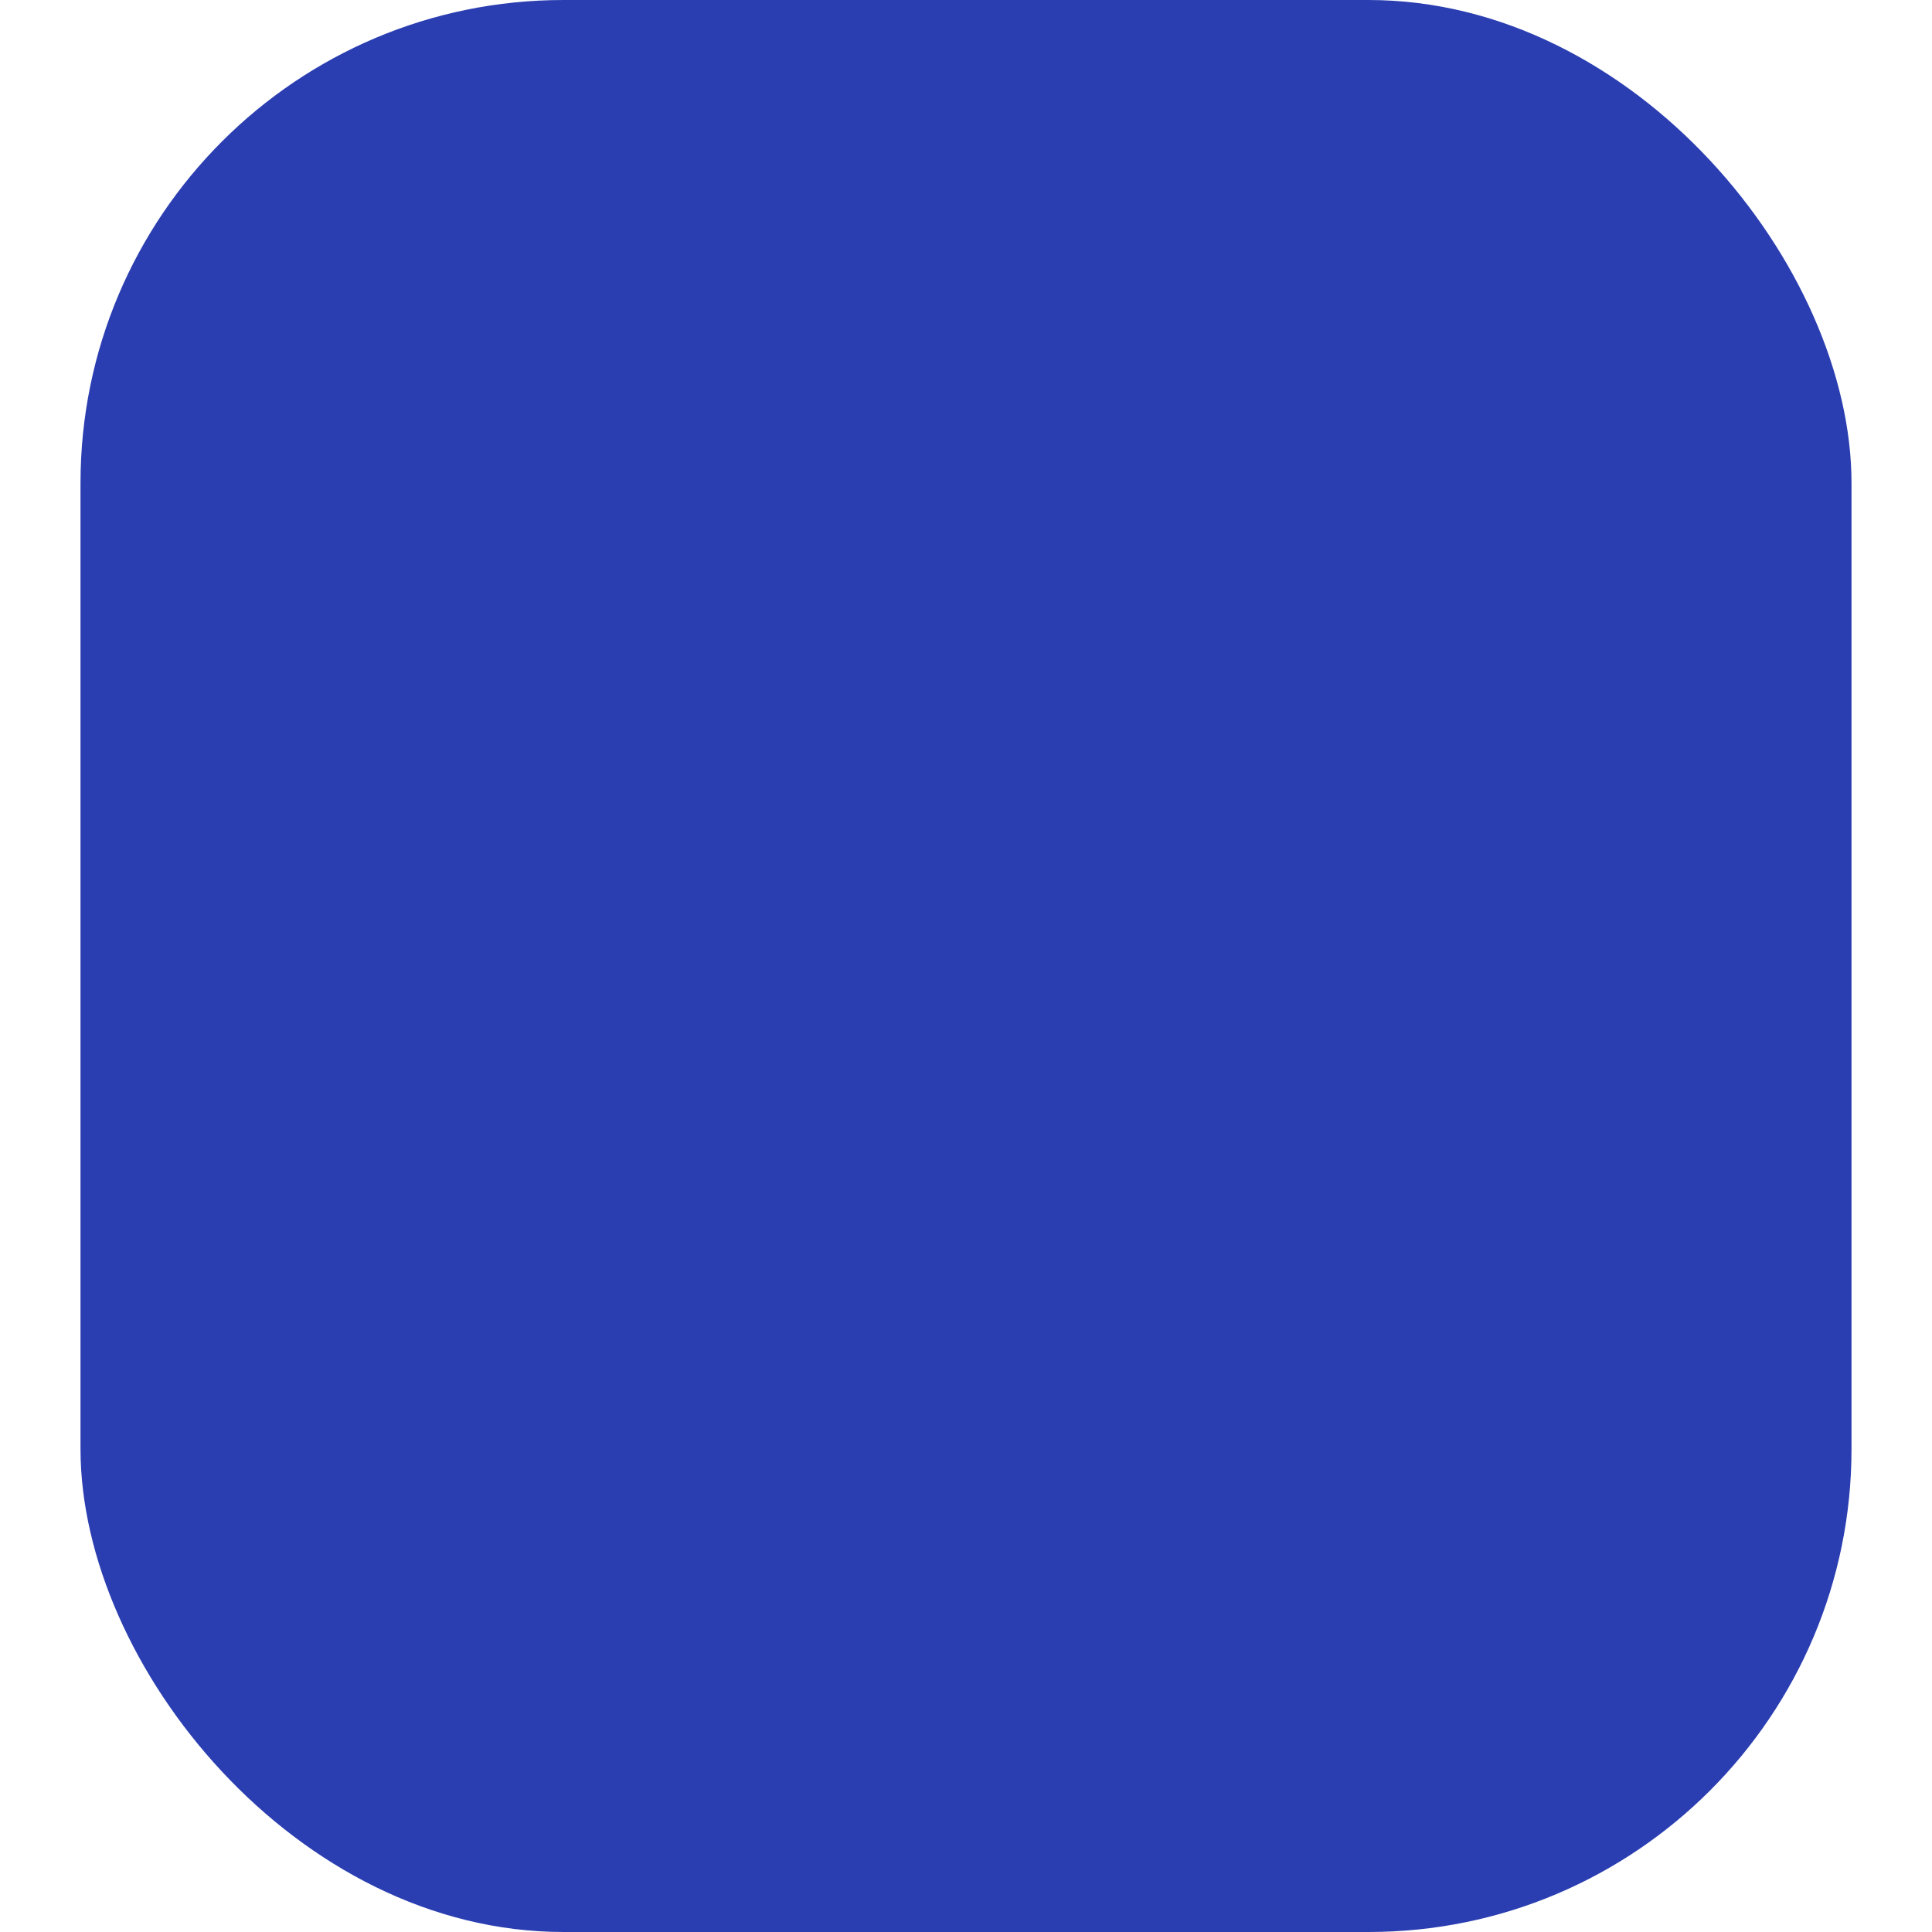 <svg width="30" height="30" viewBox="0 0 22 24" fill="none" xmlns="http://www.w3.org/2000/svg">
<rect x="4.57764e-05" width="22" height="24" rx="6" fill="#2A3EB1"/>
<path fill-rule="evenodd" clip-rule="evenodd" d="M4.326 7.433C4.534 7.224 4.817 7.107 5.112 7.107H9.692C9.945 7.107 10.149 7.312 10.149 7.565C10.149 7.818 9.945 8.023 9.692 8.023H5.112C5.06 8.023 5.01 8.044 4.973 8.081C4.937 8.117 4.916 8.167 4.916 8.219V16.724C4.916 16.776 4.937 16.826 4.973 16.863C5.01 16.9 5.06 16.92 5.112 16.92H16.888C16.94 16.92 16.99 16.9 17.027 16.863C17.063 16.826 17.084 16.776 17.084 16.724V15.906C17.084 15.653 17.289 15.448 17.542 15.448C17.795 15.448 18 15.653 18 15.906V16.724C18 17.019 17.883 17.302 17.674 17.51C17.466 17.719 17.183 17.836 16.888 17.836H5.112C4.817 17.836 4.534 17.719 4.326 17.51C4.117 17.302 4 17.019 4 16.724V8.219C4 7.924 4.117 7.642 4.326 7.433Z" fill="#2A3EB1"/>
<path fill-rule="evenodd" clip-rule="evenodd" d="M5.963 11.818C5.963 11.565 6.168 11.36 6.421 11.36H9.037C9.29 11.36 9.495 11.565 9.495 11.818C9.495 12.07 9.29 12.275 9.037 12.275H6.421C6.168 12.275 5.963 12.07 5.963 11.818ZM5.963 14.434C5.963 14.181 6.168 13.976 6.421 13.976H14.271C14.524 13.976 14.729 14.181 14.729 14.434C14.729 14.687 14.524 14.892 14.271 14.892H6.421C6.168 14.892 5.963 14.687 5.963 14.434Z" fill="#2A3EB1"/>
<path fill-rule="evenodd" clip-rule="evenodd" d="M12.214 11.309C12 10.902 11.737 10.497 11.44 10.221C11.178 9.976 10.809 9.759 10.444 9.581C10.02 9.375 9.986 8.67 10.394 8.434C10.775 8.213 11.164 7.951 11.44 7.675C11.758 7.357 12.058 6.889 12.297 6.457C12.513 6.065 13.145 6.065 13.361 6.457C13.6 6.889 13.9 7.357 14.218 7.675C14.494 7.951 14.883 8.213 15.264 8.434C15.672 8.67 15.639 9.375 15.215 9.581C14.849 9.759 14.481 9.976 14.218 10.221C13.921 10.497 13.659 10.902 13.444 11.309C13.216 11.741 12.442 11.741 12.214 11.309ZM16.225 13.889C16.118 13.686 15.986 13.484 15.838 13.346C15.707 13.223 15.523 13.115 15.34 13.026C15.128 12.923 15.111 12.57 15.315 12.452C15.505 12.342 15.7 12.211 15.838 12.073C15.997 11.914 16.147 11.68 16.266 11.463C16.375 11.268 16.691 11.268 16.799 11.463C16.918 11.68 17.068 11.914 17.227 12.073C17.365 12.211 17.559 12.342 17.75 12.452C17.954 12.57 17.937 12.923 17.725 13.026C17.542 13.115 17.358 13.223 17.227 13.346C17.078 13.484 16.947 13.686 16.84 13.889C16.726 14.105 16.339 14.105 16.225 13.889Z" fill="#2A3EB1"/>
</svg>
